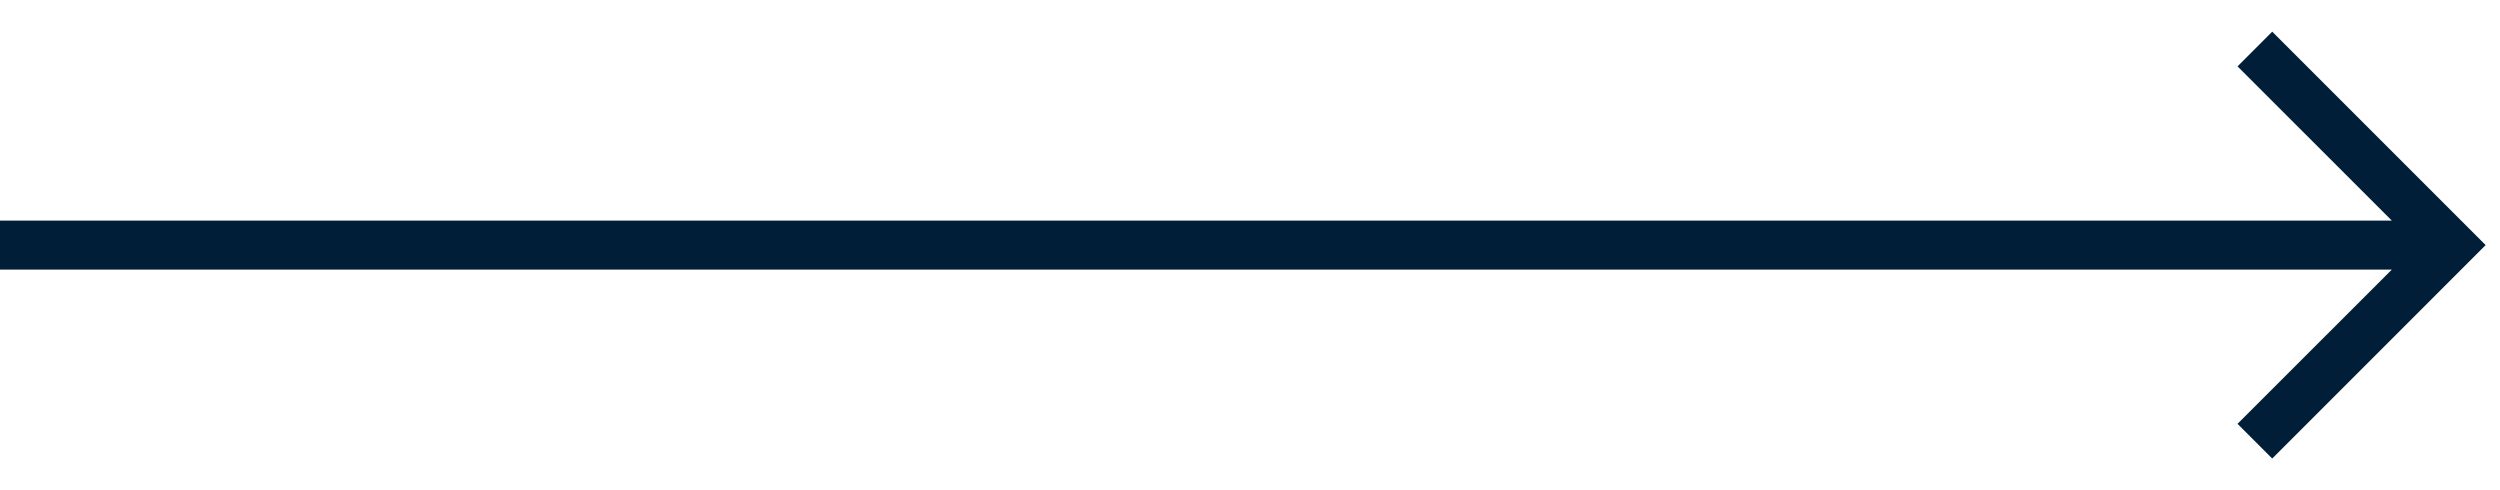 <svg width="51" height="10" viewBox="0 0 51 10" fill="none" xmlns="http://www.w3.org/2000/svg">
<path fill-rule="evenodd" clip-rule="evenodd" d="M45.646 1.354L48.793 4.5H-0V5.5H48.793L45.646 8.646L46.353 9.354L50.707 5L46.353 0.646L45.646 1.354Z" fill="#001E37"/>
</svg>
